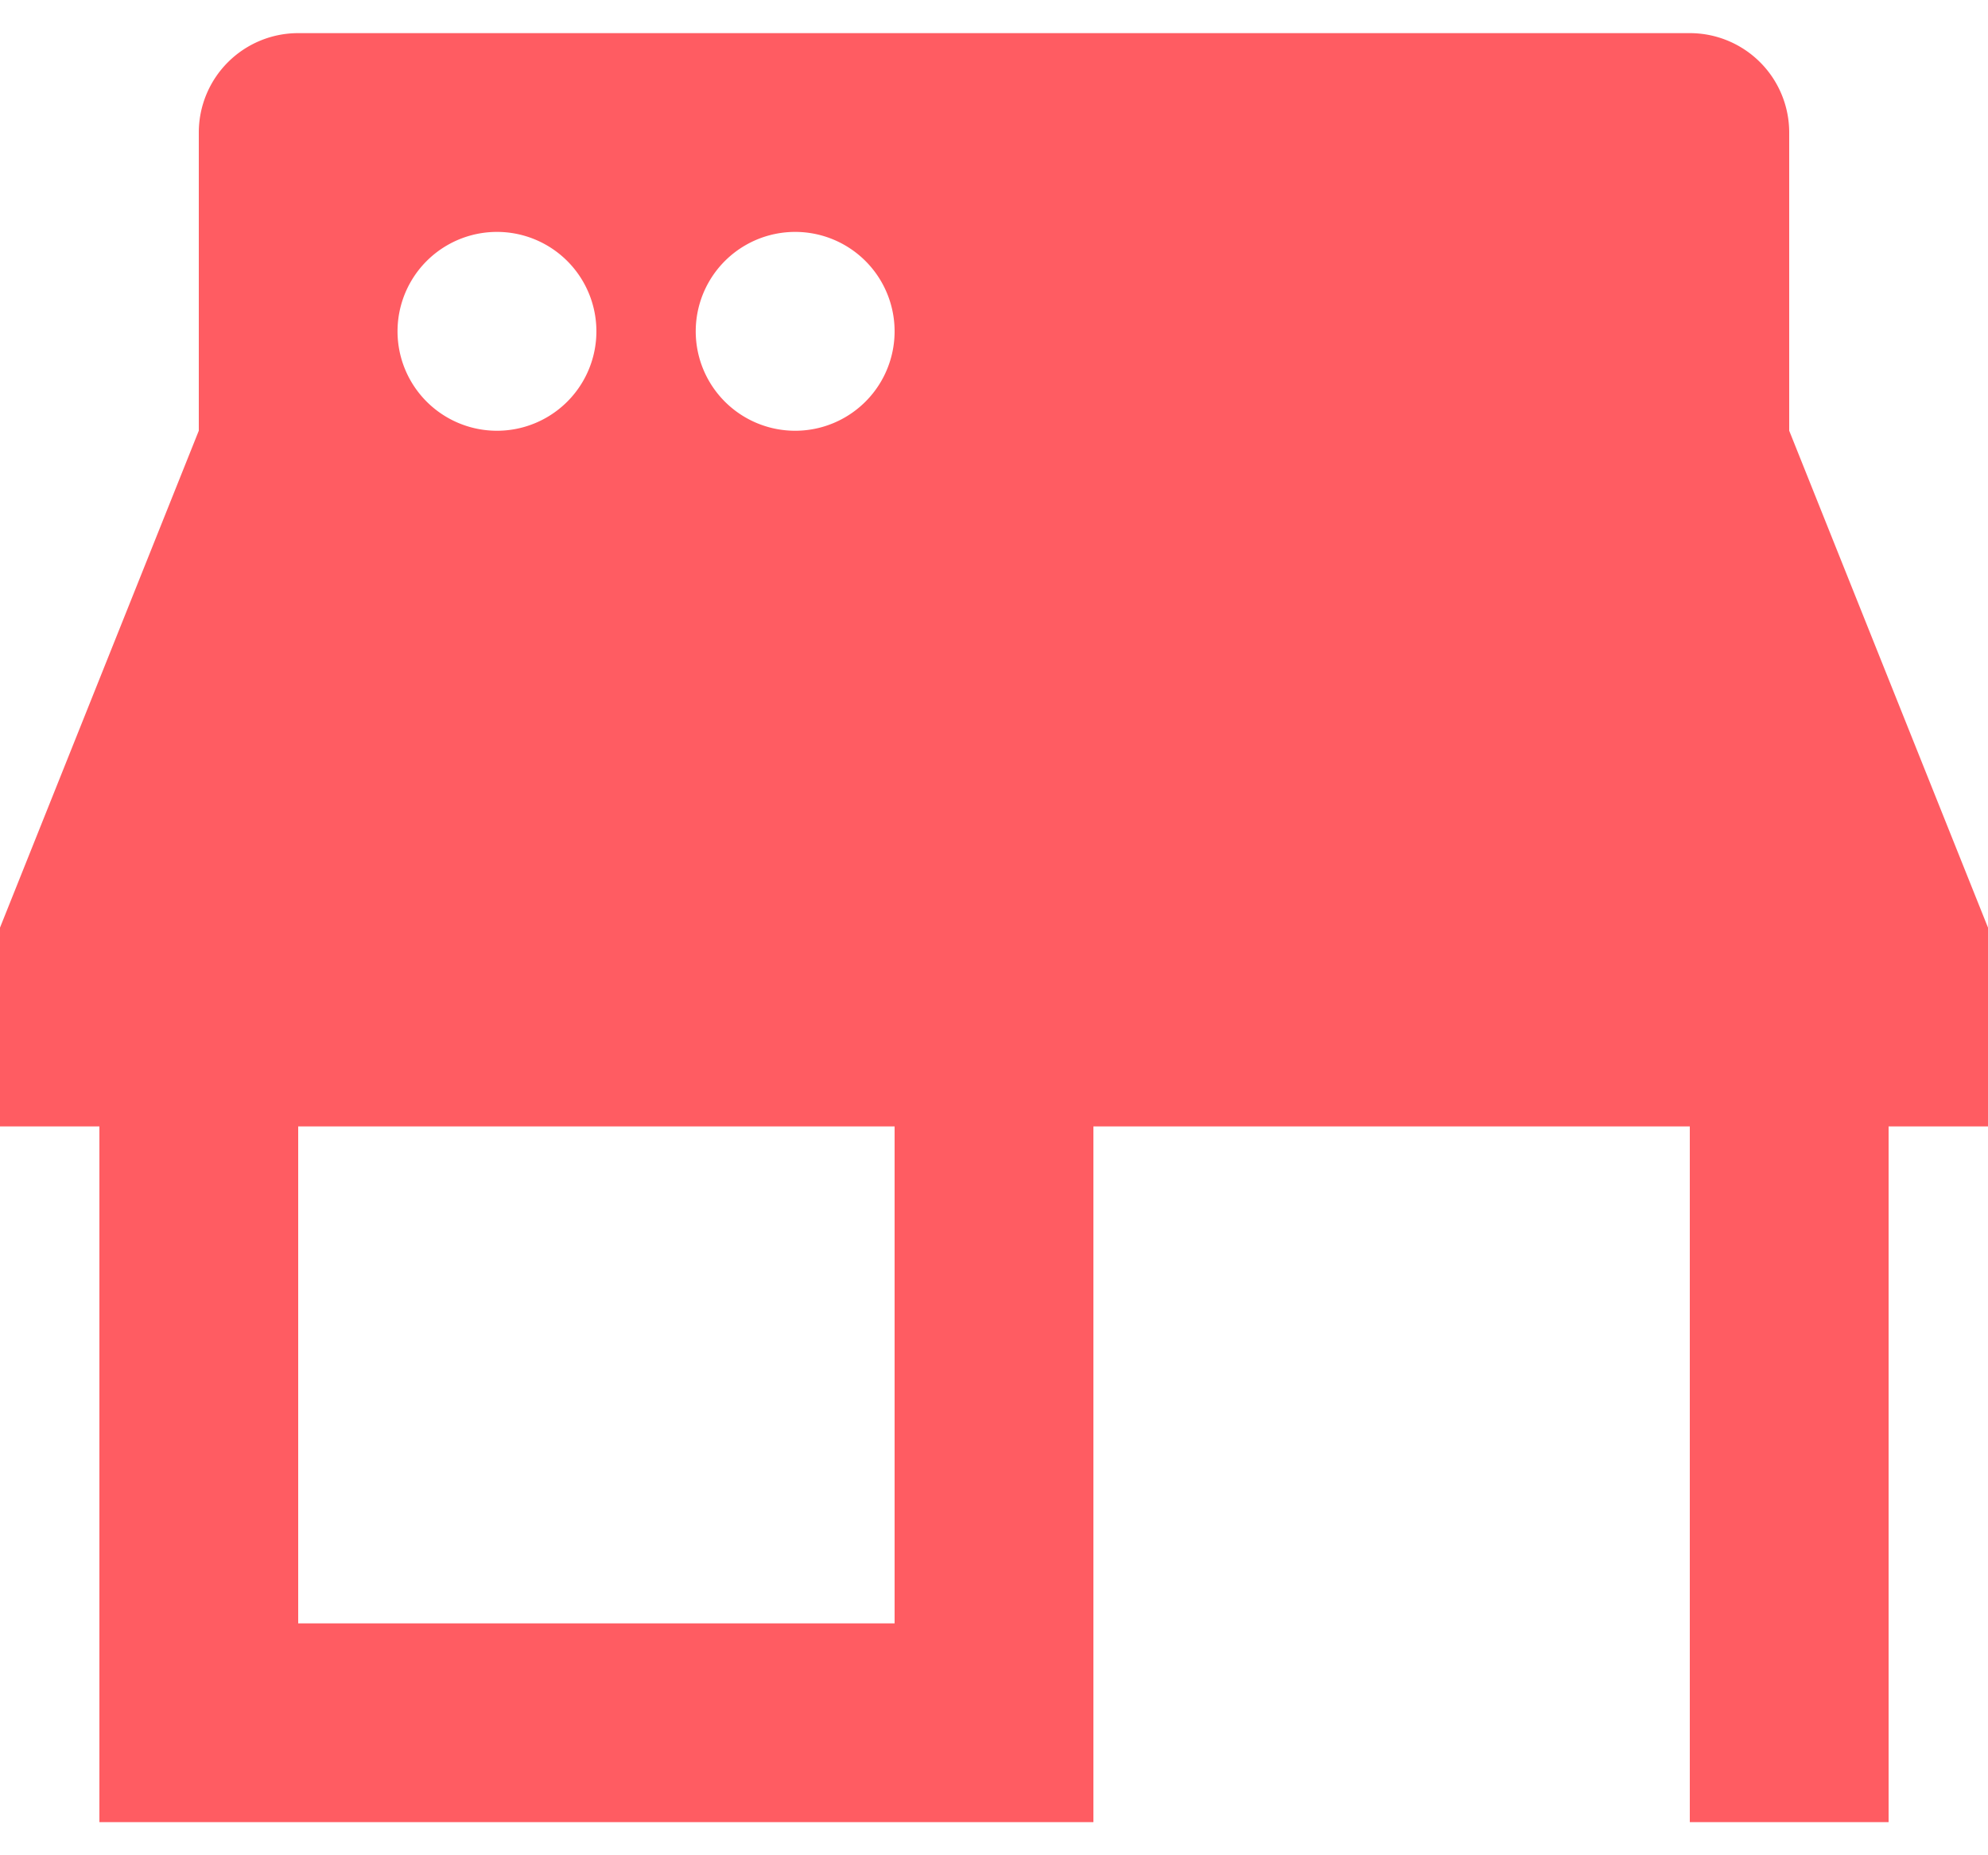 <svg xmlns="http://www.w3.org/2000/svg" width="30" height="28" viewBox="0 0 30 28">
    <g fill="none" fill-rule="evenodd">
        <path d="M-3-4h36v36H-3z"/>
        <path fill="#FF5C62" d="M4.5.5A1.5 1.5 0 0 0 3 2v4.5L0 14v3h1.5v10.5h15V17h9v10.5h3V17H30v-3l-3-7.5V2A1.5 1.5 0 0 0 25.5.5h-21zm3 3a1.5 1.5 0 1 1-.001 3.001A1.5 1.5 0 0 1 7.5 3.5zm4.5 0a1.5 1.5 0 1 1-.001 3.001A1.5 1.5 0 0 1 12 3.5zM4.5 17h9v7.5h-9V17z"/>
    </g>
</svg>
